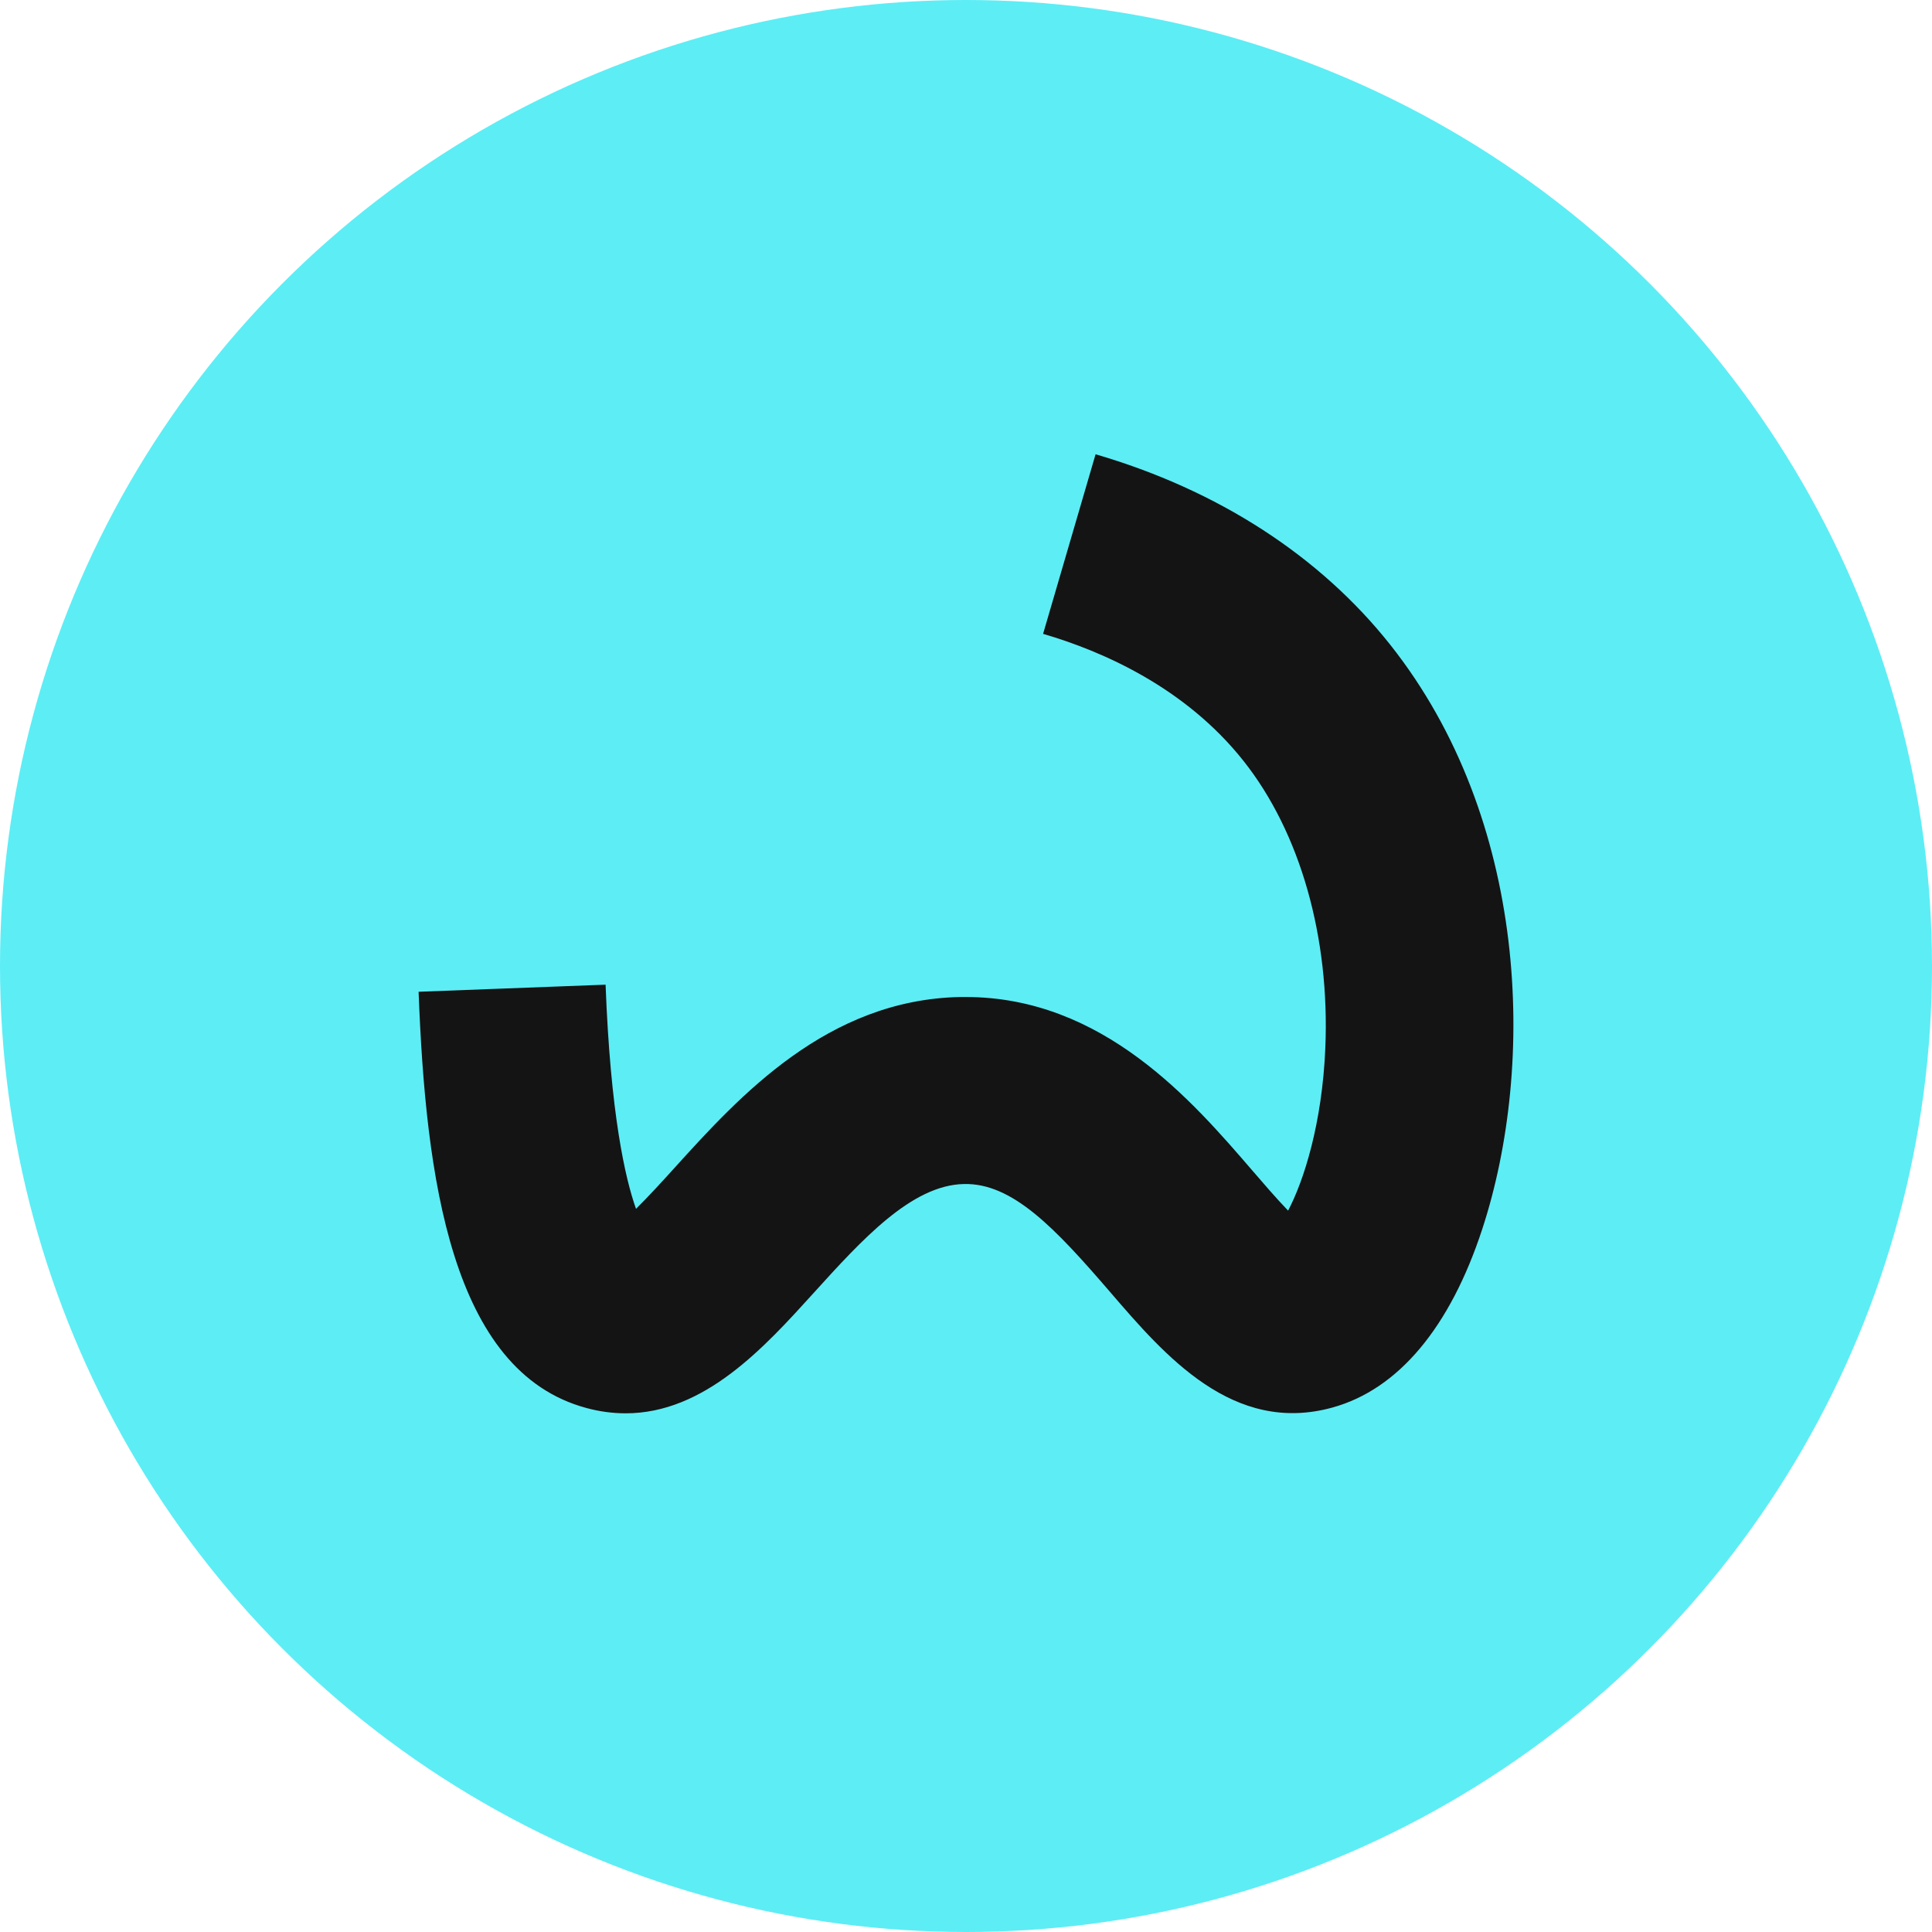 <?xml version="1.0" encoding="UTF-8"?><svg id="Layer_2" xmlns="http://www.w3.org/2000/svg" viewBox="0 0 600 600"><defs><style>.cls-1{fill:#5dedf5;}.cls-1,.cls-2{stroke-width:0px;}.cls-2{fill:#141414;}</style></defs><g id="Layer_1-2"><circle class="cls-1" cx="300" cy="300" r="300"/><path class="cls-2" d="M194.29,438.92c-4.12-.01-8.22-.57-12.2-1.66-42.02-11.34-49.91-71.69-52.09-129.26l58.07-2.2c1.52,40.14,6.08,60.12,9.45,69.62,3.98-3.93,8.57-8.98,12.1-12.88,19.94-22,47.25-52.1,88.59-52.91h1.68c42.62,0,70.44,32.31,88.94,53.78,3.27,3.8,7.53,8.75,11.2,12.56,4.86-9.22,10.58-26.99,11.56-50.49,1.45-34.45-7.8-66.94-25.37-89.12-18.12-22.9-43.87-34.13-62.28-39.51l16.3-55.77c38.03,11.11,69.67,31.58,91.54,59.19,42.94,54.23,45.3,130.13,28.59,181.3-10.02,30.69-26.12,49.9-46.56,55.55-30.84,8.53-52.01-16.06-69.01-35.82-17.1-19.86-30.36-33.95-45.44-33.59-16.29.32-31.75,17.37-46.7,33.86-15.31,16.9-33.86,37.35-58.37,37.35Z"/></g></svg>
